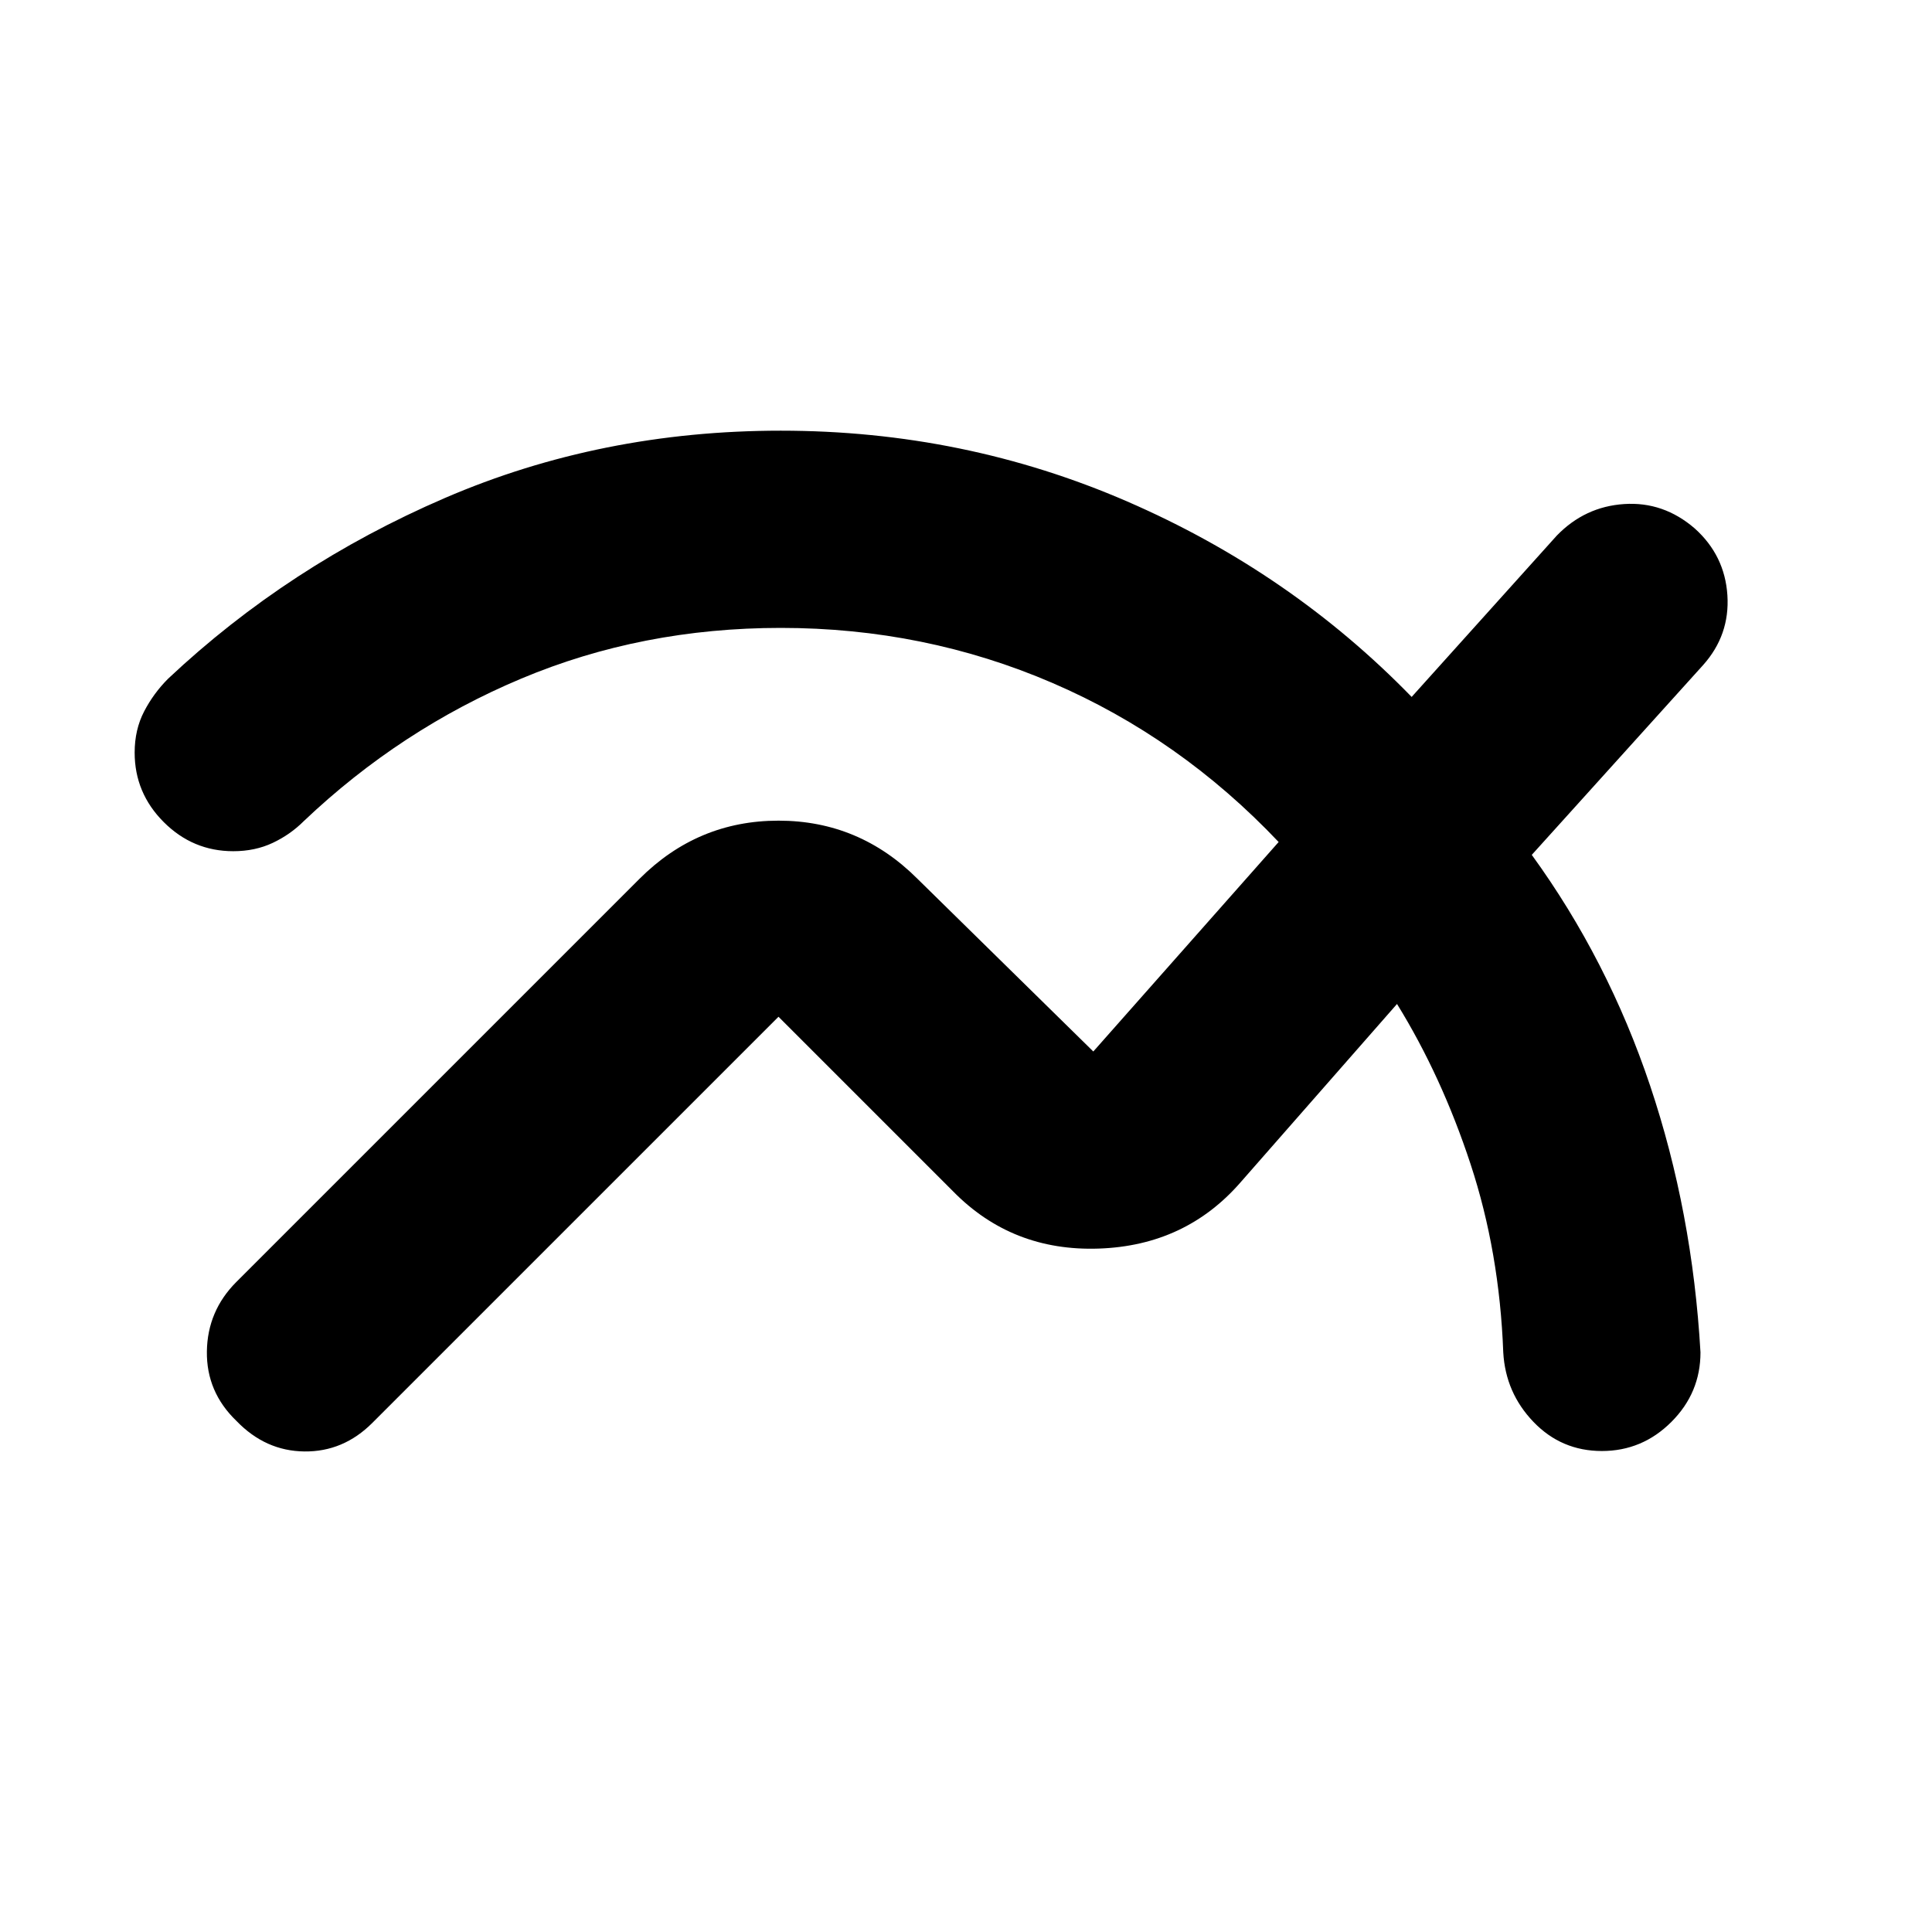 <svg xmlns="http://www.w3.org/2000/svg" height="20" viewBox="0 -960 960 960" width="20"><path d="M844.96-288q0 20.09-14.46 34.54Q816.04-239 795.96-239q-20.09 0-33.98-14.46-13.89-14.45-15.02-34.54-1.87-49.87-16.24-93.54-14.37-43.68-36.55-79.59l-77.69 88.56q-27.35 31.48-70.44 32.98-43.08 1.5-72.43-28.41l-86.78-86.78L185-252.96q-14.39 14.4-33.76 14.18-19.37-.22-33.76-15.18-14.96-14.39-14.68-34.54.29-20.15 14.68-34.54L317.74-523.3q28.91-28.92 69.09-28.92 40.17 0 69.08 28.92l87.35 85.78 92.09-104.09q-49-51.74-112.46-79.06Q459.43-648 387.96-648q-69 0-129 25.22-60 25.21-108 70.78-6.7 6.7-15.46 10.83-8.76 4.13-19.59 4.13-20.08 0-34.54-14.46t-14.46-34.54q0-11.4 4.7-20.44 4.69-9.04 11.95-16.3 59.83-56.26 137.44-89.74T387.96-746q91.13 0 172.24 35.22 81.1 35.21 141.24 97.08l72.12-80.17q13.96-14.39 33.48-15.67 19.53-1.29 35.05 12.11 14.95 13.39 16.24 33.19 1.28 19.81-12.11 34.76l-85.09 94.26q37.83 52.13 58.83 114.76t25 132.46Z"/></svg>